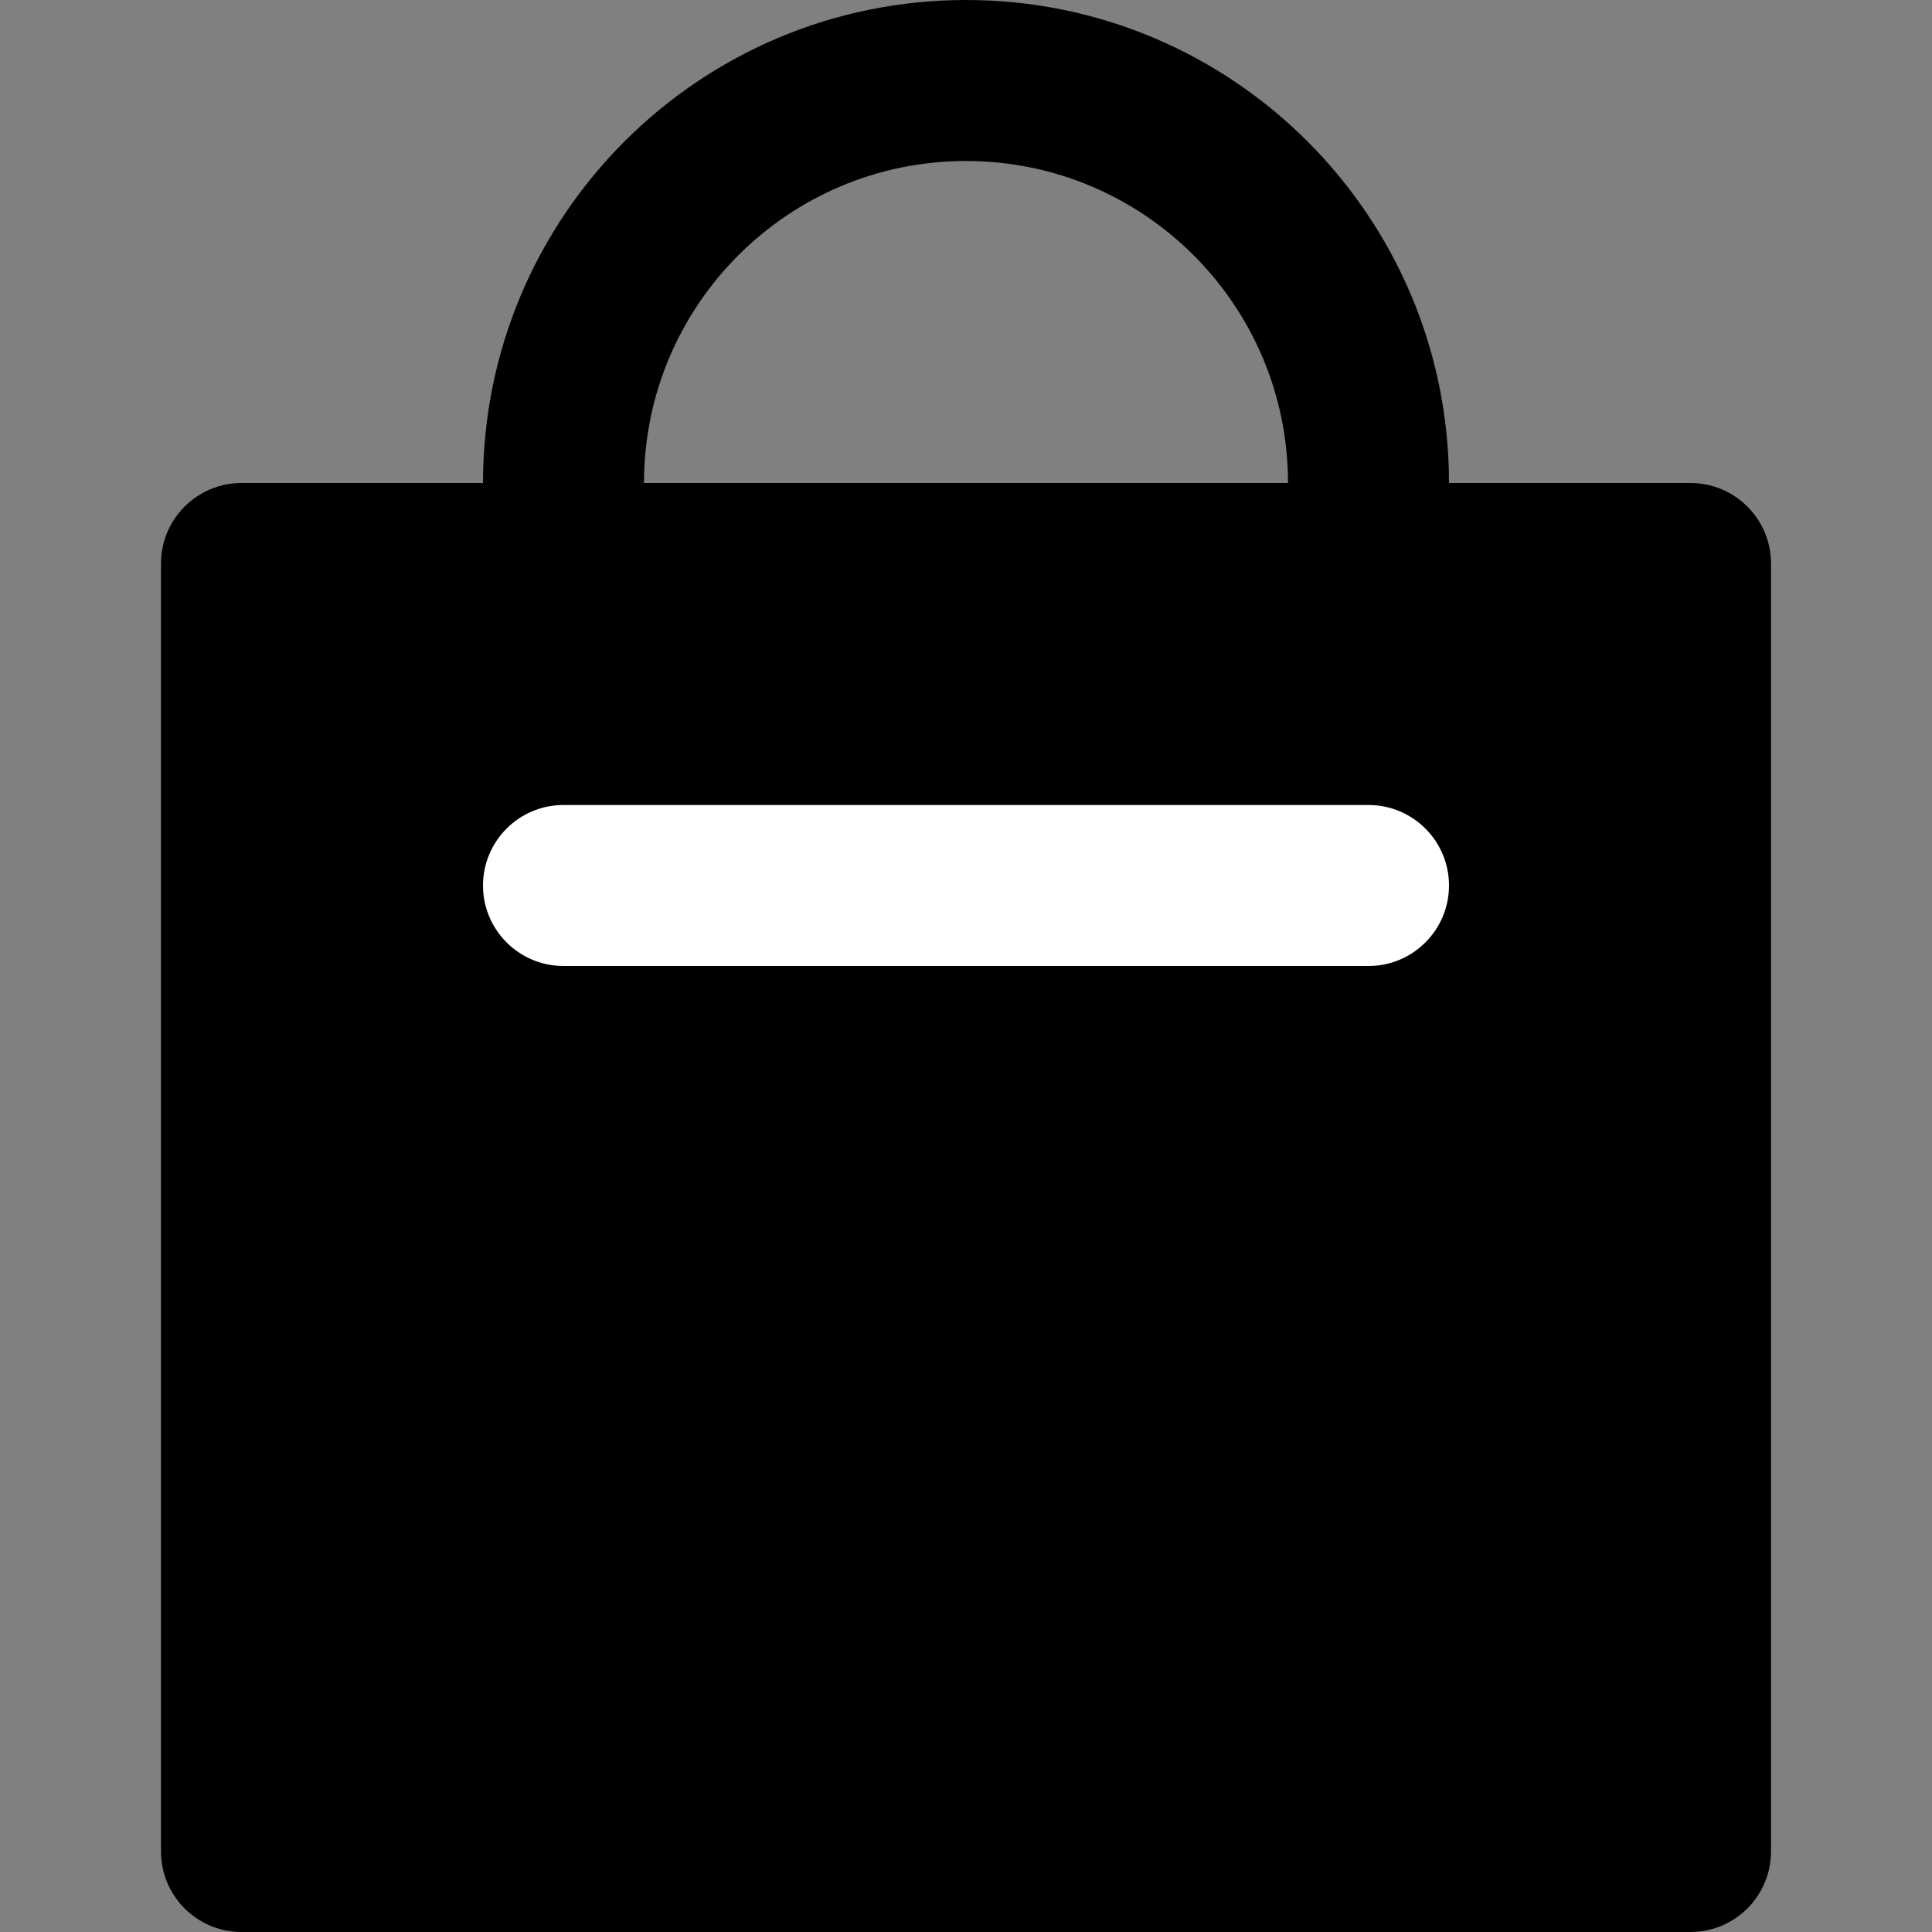 <?xml version="1.0" encoding="UTF-8"?>
<svg width="24" height="24" version="1.1" viewBox="0 0 24 24" xmlns="http://www.w3.org/2000/svg">
 <rect x="0" y="0" width="24" height="24" fill="#808080" stroke="none"/>
 <path d="m2 7c0-0.552 0.448-1 1-1h3c0-3.314 2.686-6 6-6 3.314-1.4485e-7 6 2.686 6 6h3c0.552 0 1 0.448 1 1v16c0 0.552-0.448 1-1 1h-18c-0.552 0-1-0.448-1-1zm14-1c0-2.209-1.791-4-4-4-2.209 0-4 1.791-4 4z" clip-rule="evenodd" fill-rule="evenodd"/>
 <path d="m6 11c0-0.552 0.448-1 1-1h10c0.552 0 1 0.448 1 1s-0.448 1-1 1h-10c-0.552 0-1-0.448-1-1z" fill="#fff" />
</svg>

